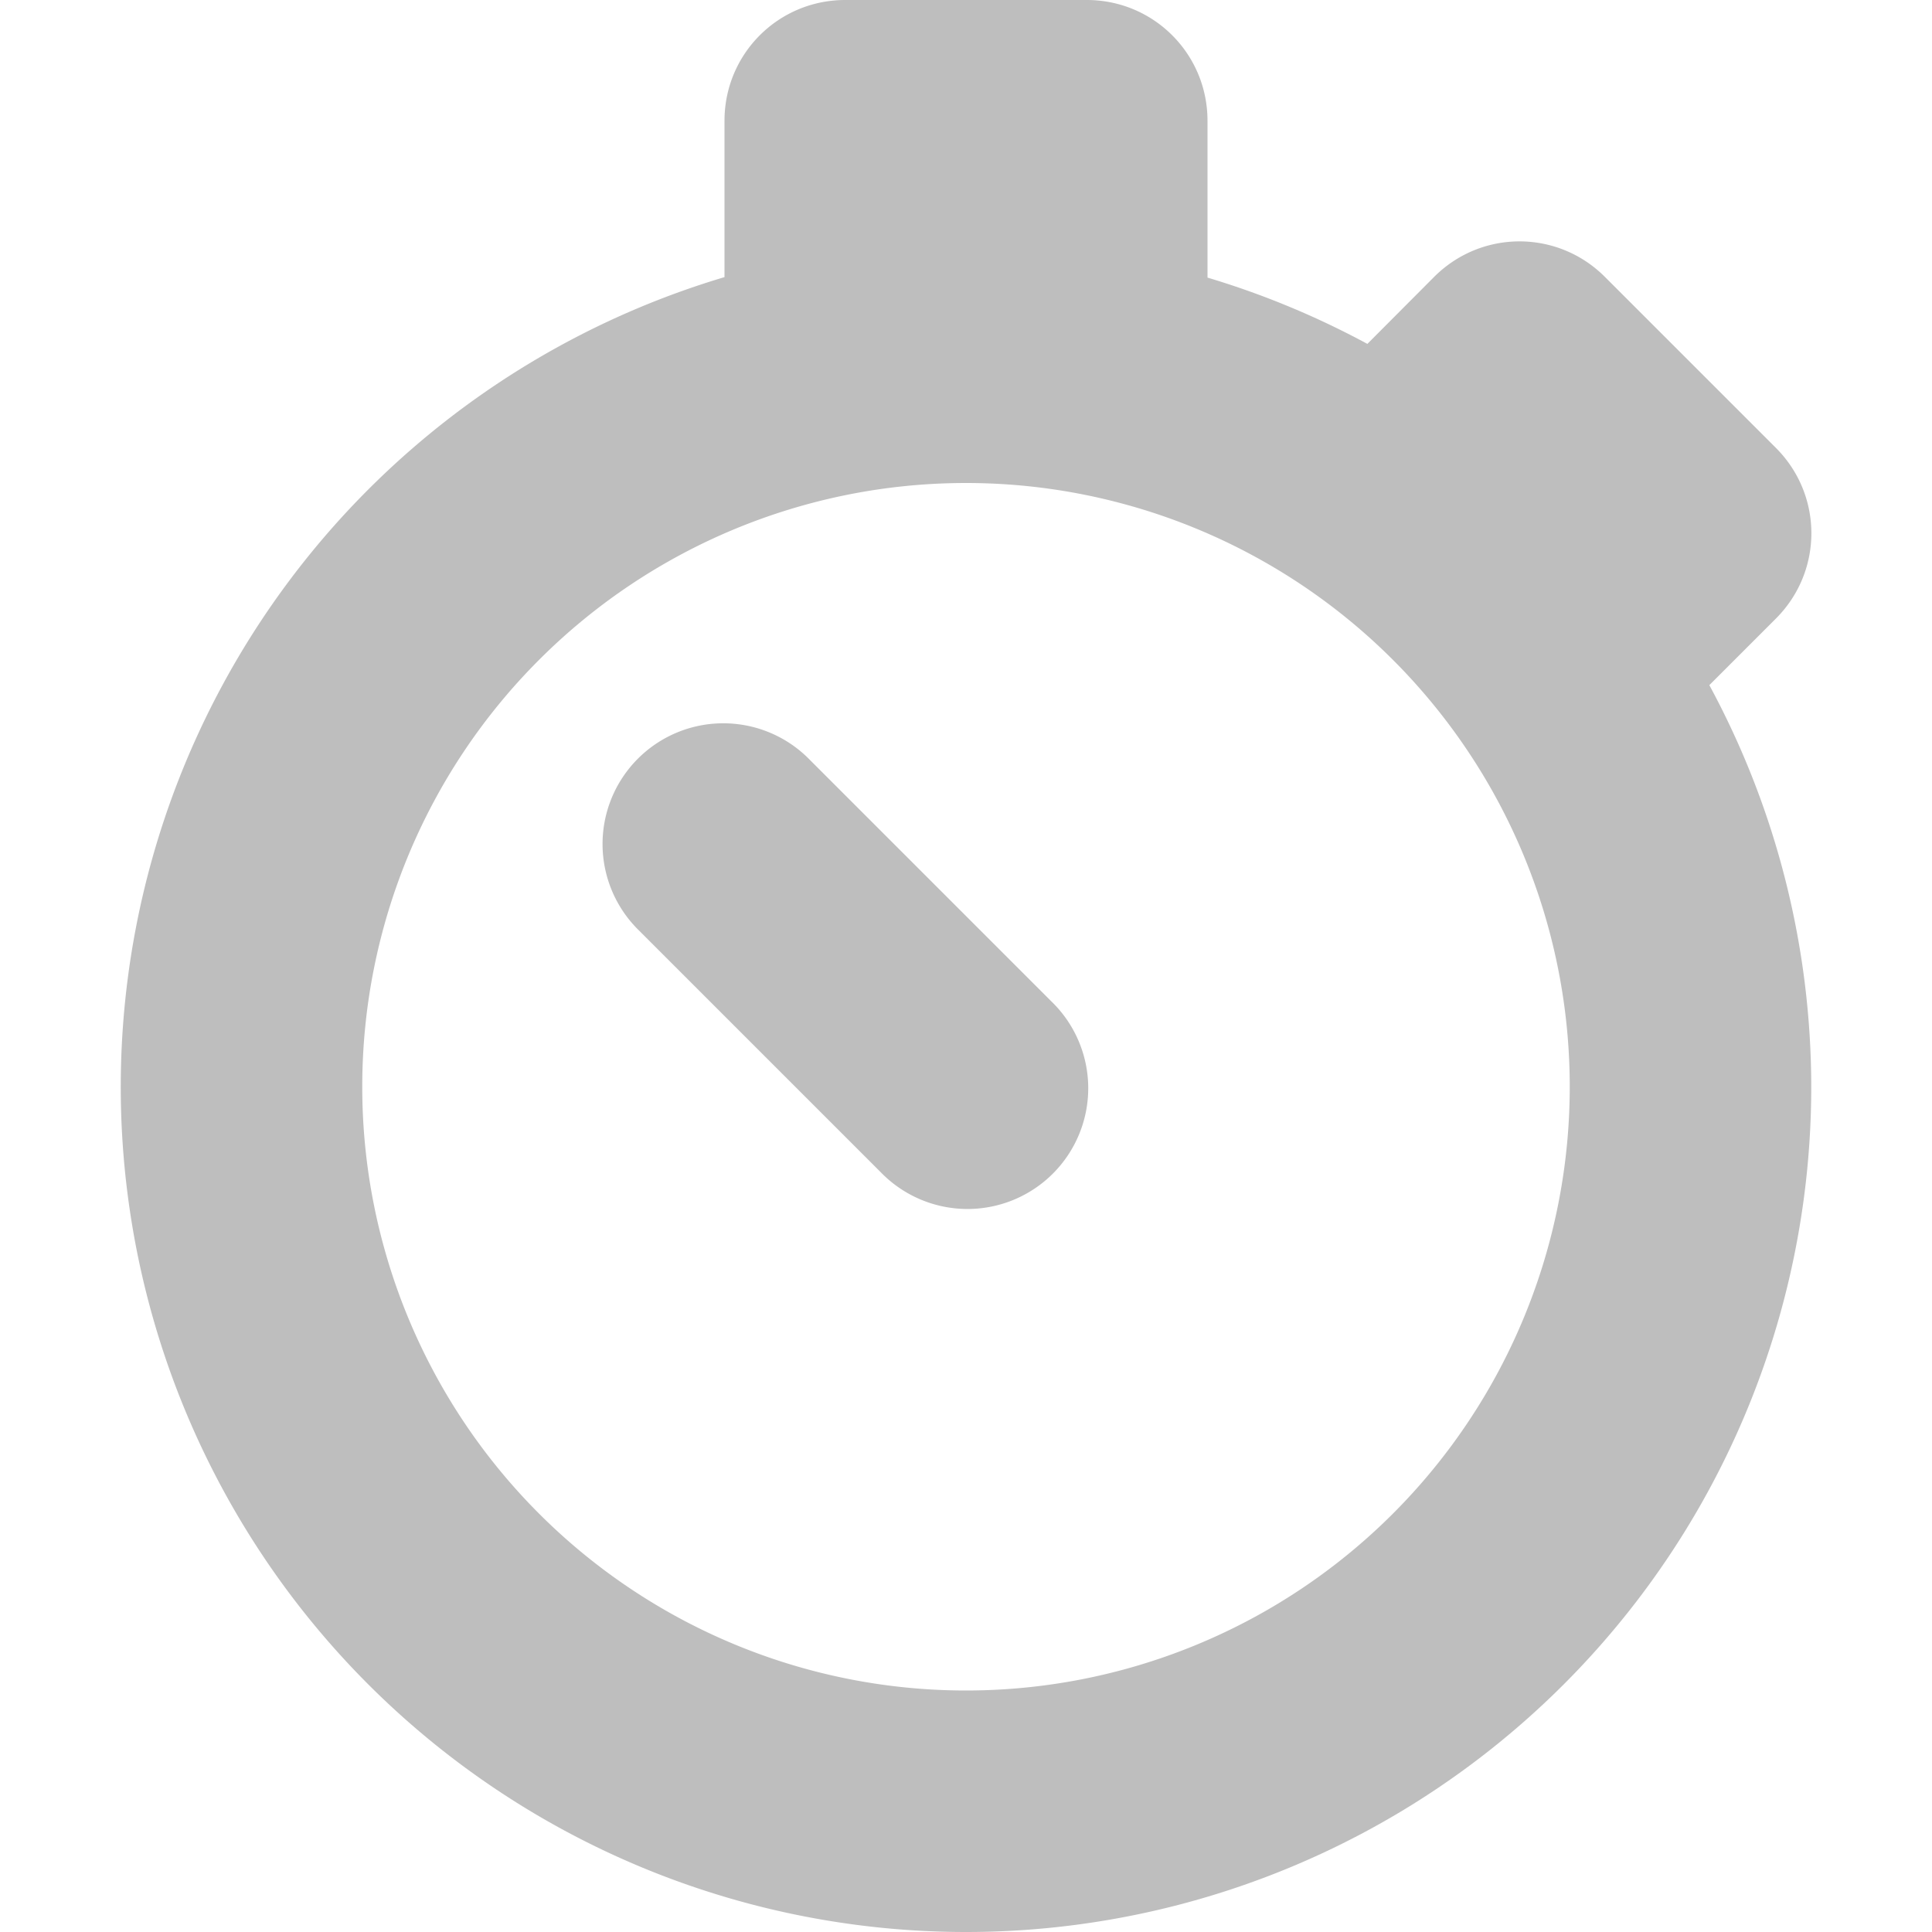 <svg xmlns="http://www.w3.org/2000/svg" xmlns:osb="http://www.openswatchbook.org/uri/2009/osb" xmlns:svg="http://www.w3.org/2000/svg" id="svg11300" width="16" height="16" version="1.0" style="display:inline;enable-background:new"><defs id="defs3"><linearGradient id="linearGradient5606" osb:paint="solid"><stop id="stop5608" offset="0" style="stop-color:#000;stop-opacity:1"/></linearGradient></defs><g style="display:inline" id="layer1" transform="translate(0,-284)"><path style="opacity:1;fill:#bebebe;fill-opacity:1;stroke:none;stroke-width:2;stroke-linecap:round;stroke-linejoin:round;stroke-miterlimit:4;stroke-dasharray:none;stroke-opacity:1" id="path4189" d="M 7 0 C 6.446 0 6 0.446 6 1 L 6 2.295 A 7 7 0 0 0 1 9 A 7 7 0 0 0 8 16 A 7 7 0 0 0 15 9 A 7 7 0 0 0 14.156 5.674 L 14.707 5.123 C 15.099 4.731 15.099 4.101 14.707 3.709 L 13.291 2.293 C 12.899 1.901 12.269 1.901 11.877 2.293 L 11.324 2.848 A 7 7 0 0 0 10 2.299 L 10 1 C 10 0.446 9.554 3.8684334e-19 9 0 L 7 0 z M 8 4 A 5 5 0 0 1 13 9 A 5 5 0 0 1 8 14 A 5 5 0 0 1 3 9 A 5 5 0 0 1 8 4 z M 5.99 5.99 A 1 1 0 0 0 5.293 7.707 L 7.293 9.707 A 1 1 0 1 0 8.707 8.293 L 6.707 6.293 A 1 1 0 0 0 5.99 5.99 z" transform="translate(0,284)"/></g></svg>